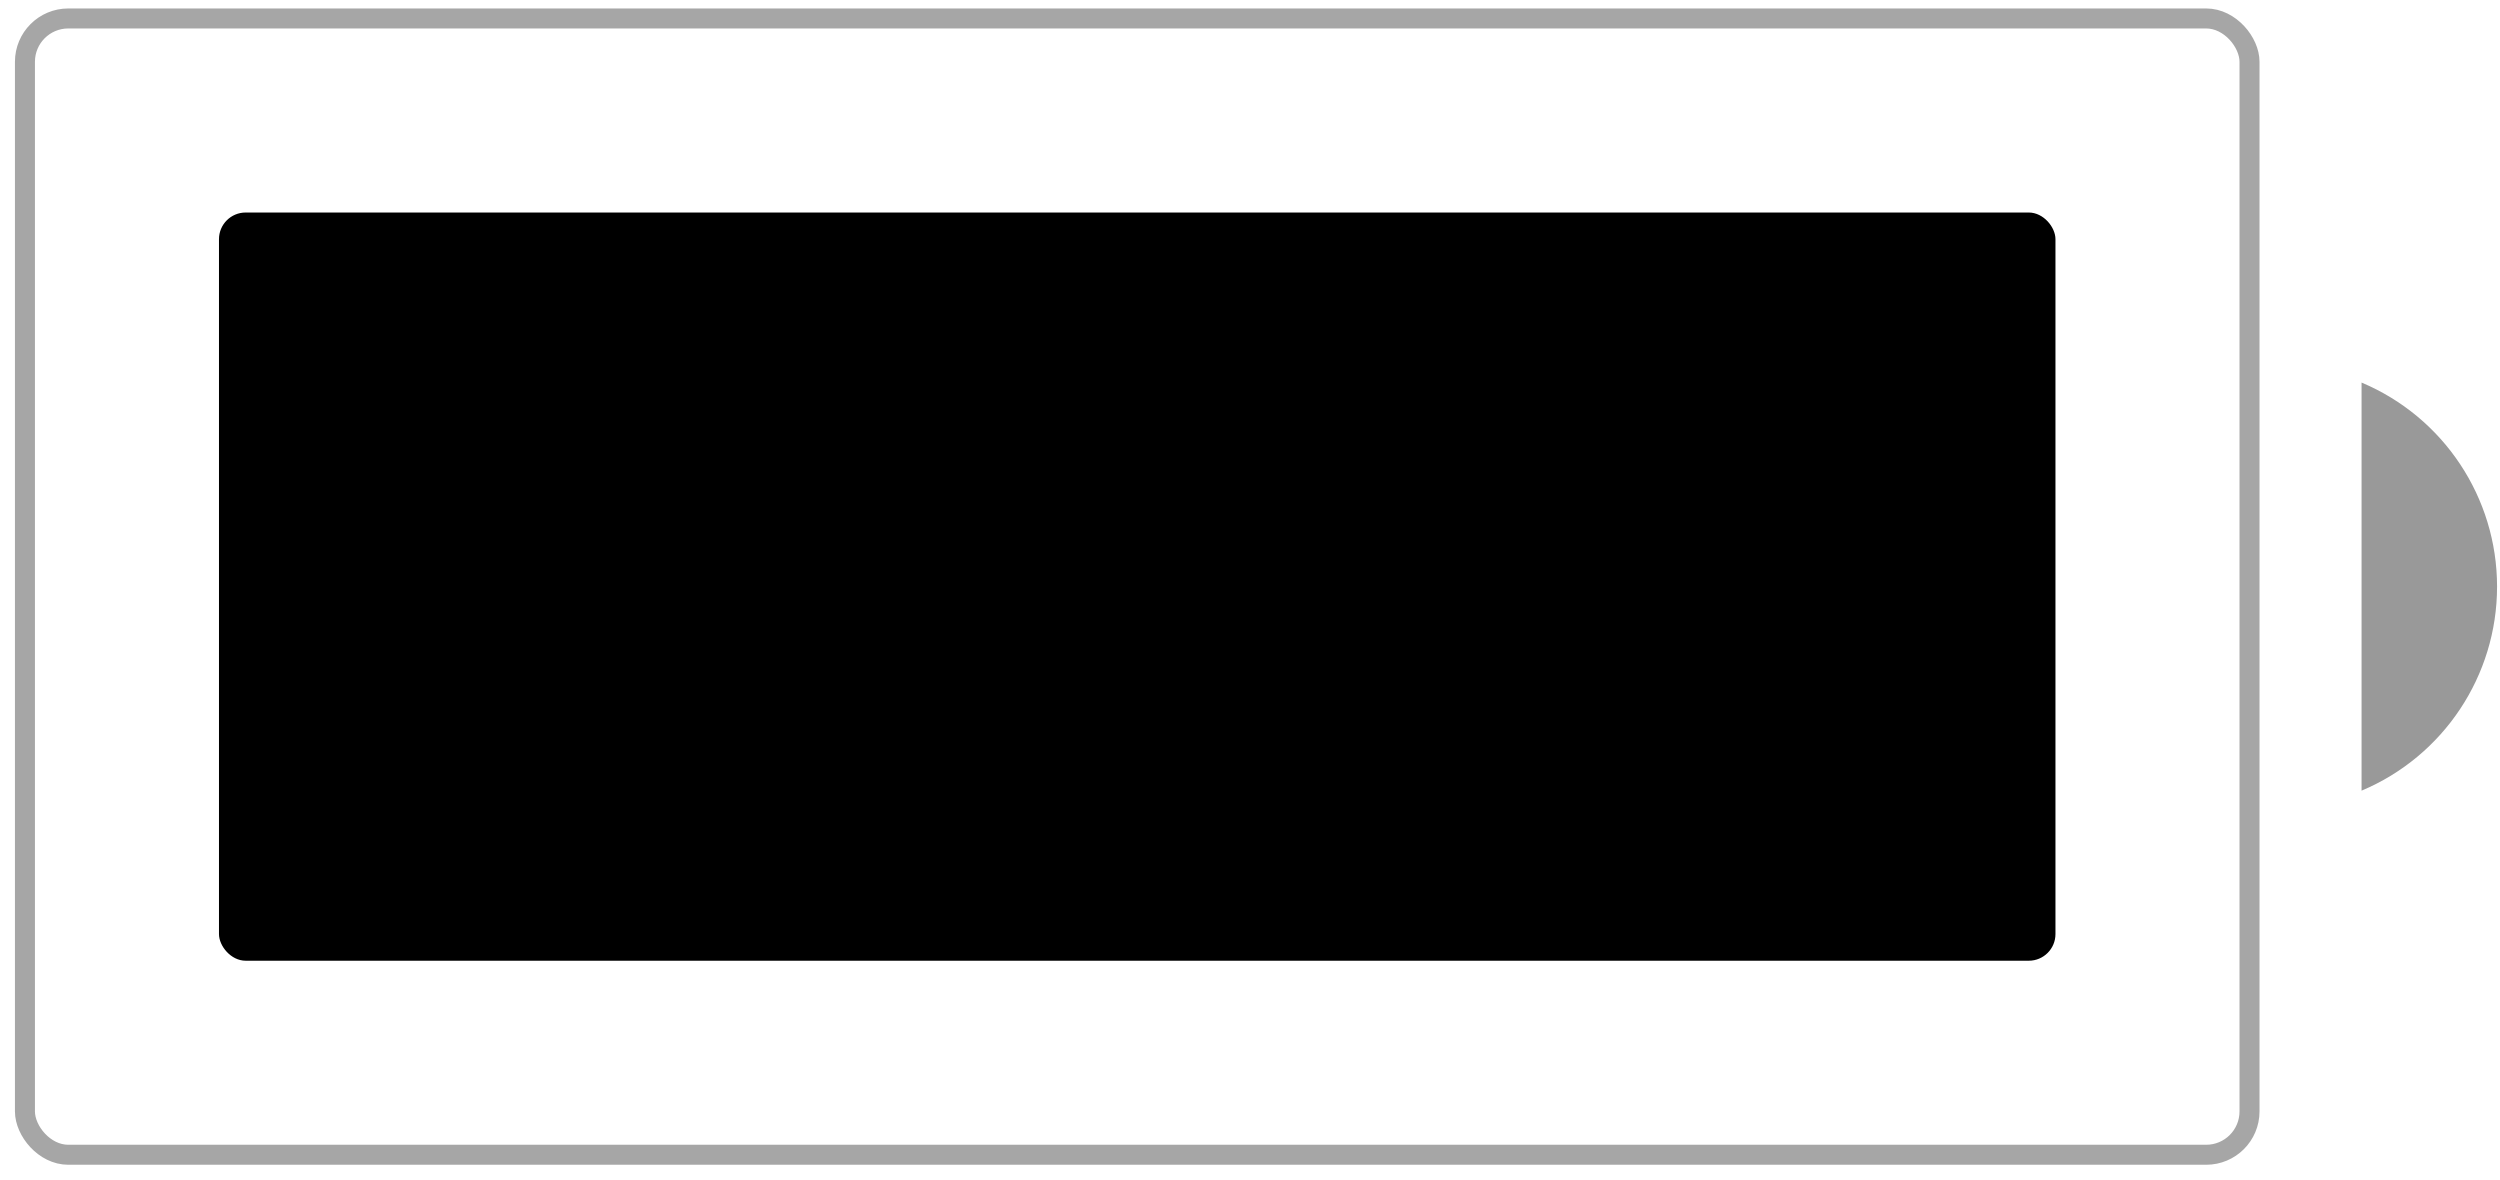 <svg width="125" height="59" viewBox="0 0 125 59" fill="none" xmlns="http://www.w3.org/2000/svg">
<rect opacity="0.35" x="1.247" y="0.923" width="111.229" height="56.815" rx="2.167" stroke="black"/>
<path opacity="0.4" d="M118.078 19.128V39.533C122.183 37.805 124.853 33.785 124.853 29.331C124.853 24.877 122.183 20.856 118.078 19.128Z" fill="black"/>
<rect x="10.949" y="10.626" width="91.824" height="37.41" rx="1.333" fill="black"/>
</svg>
